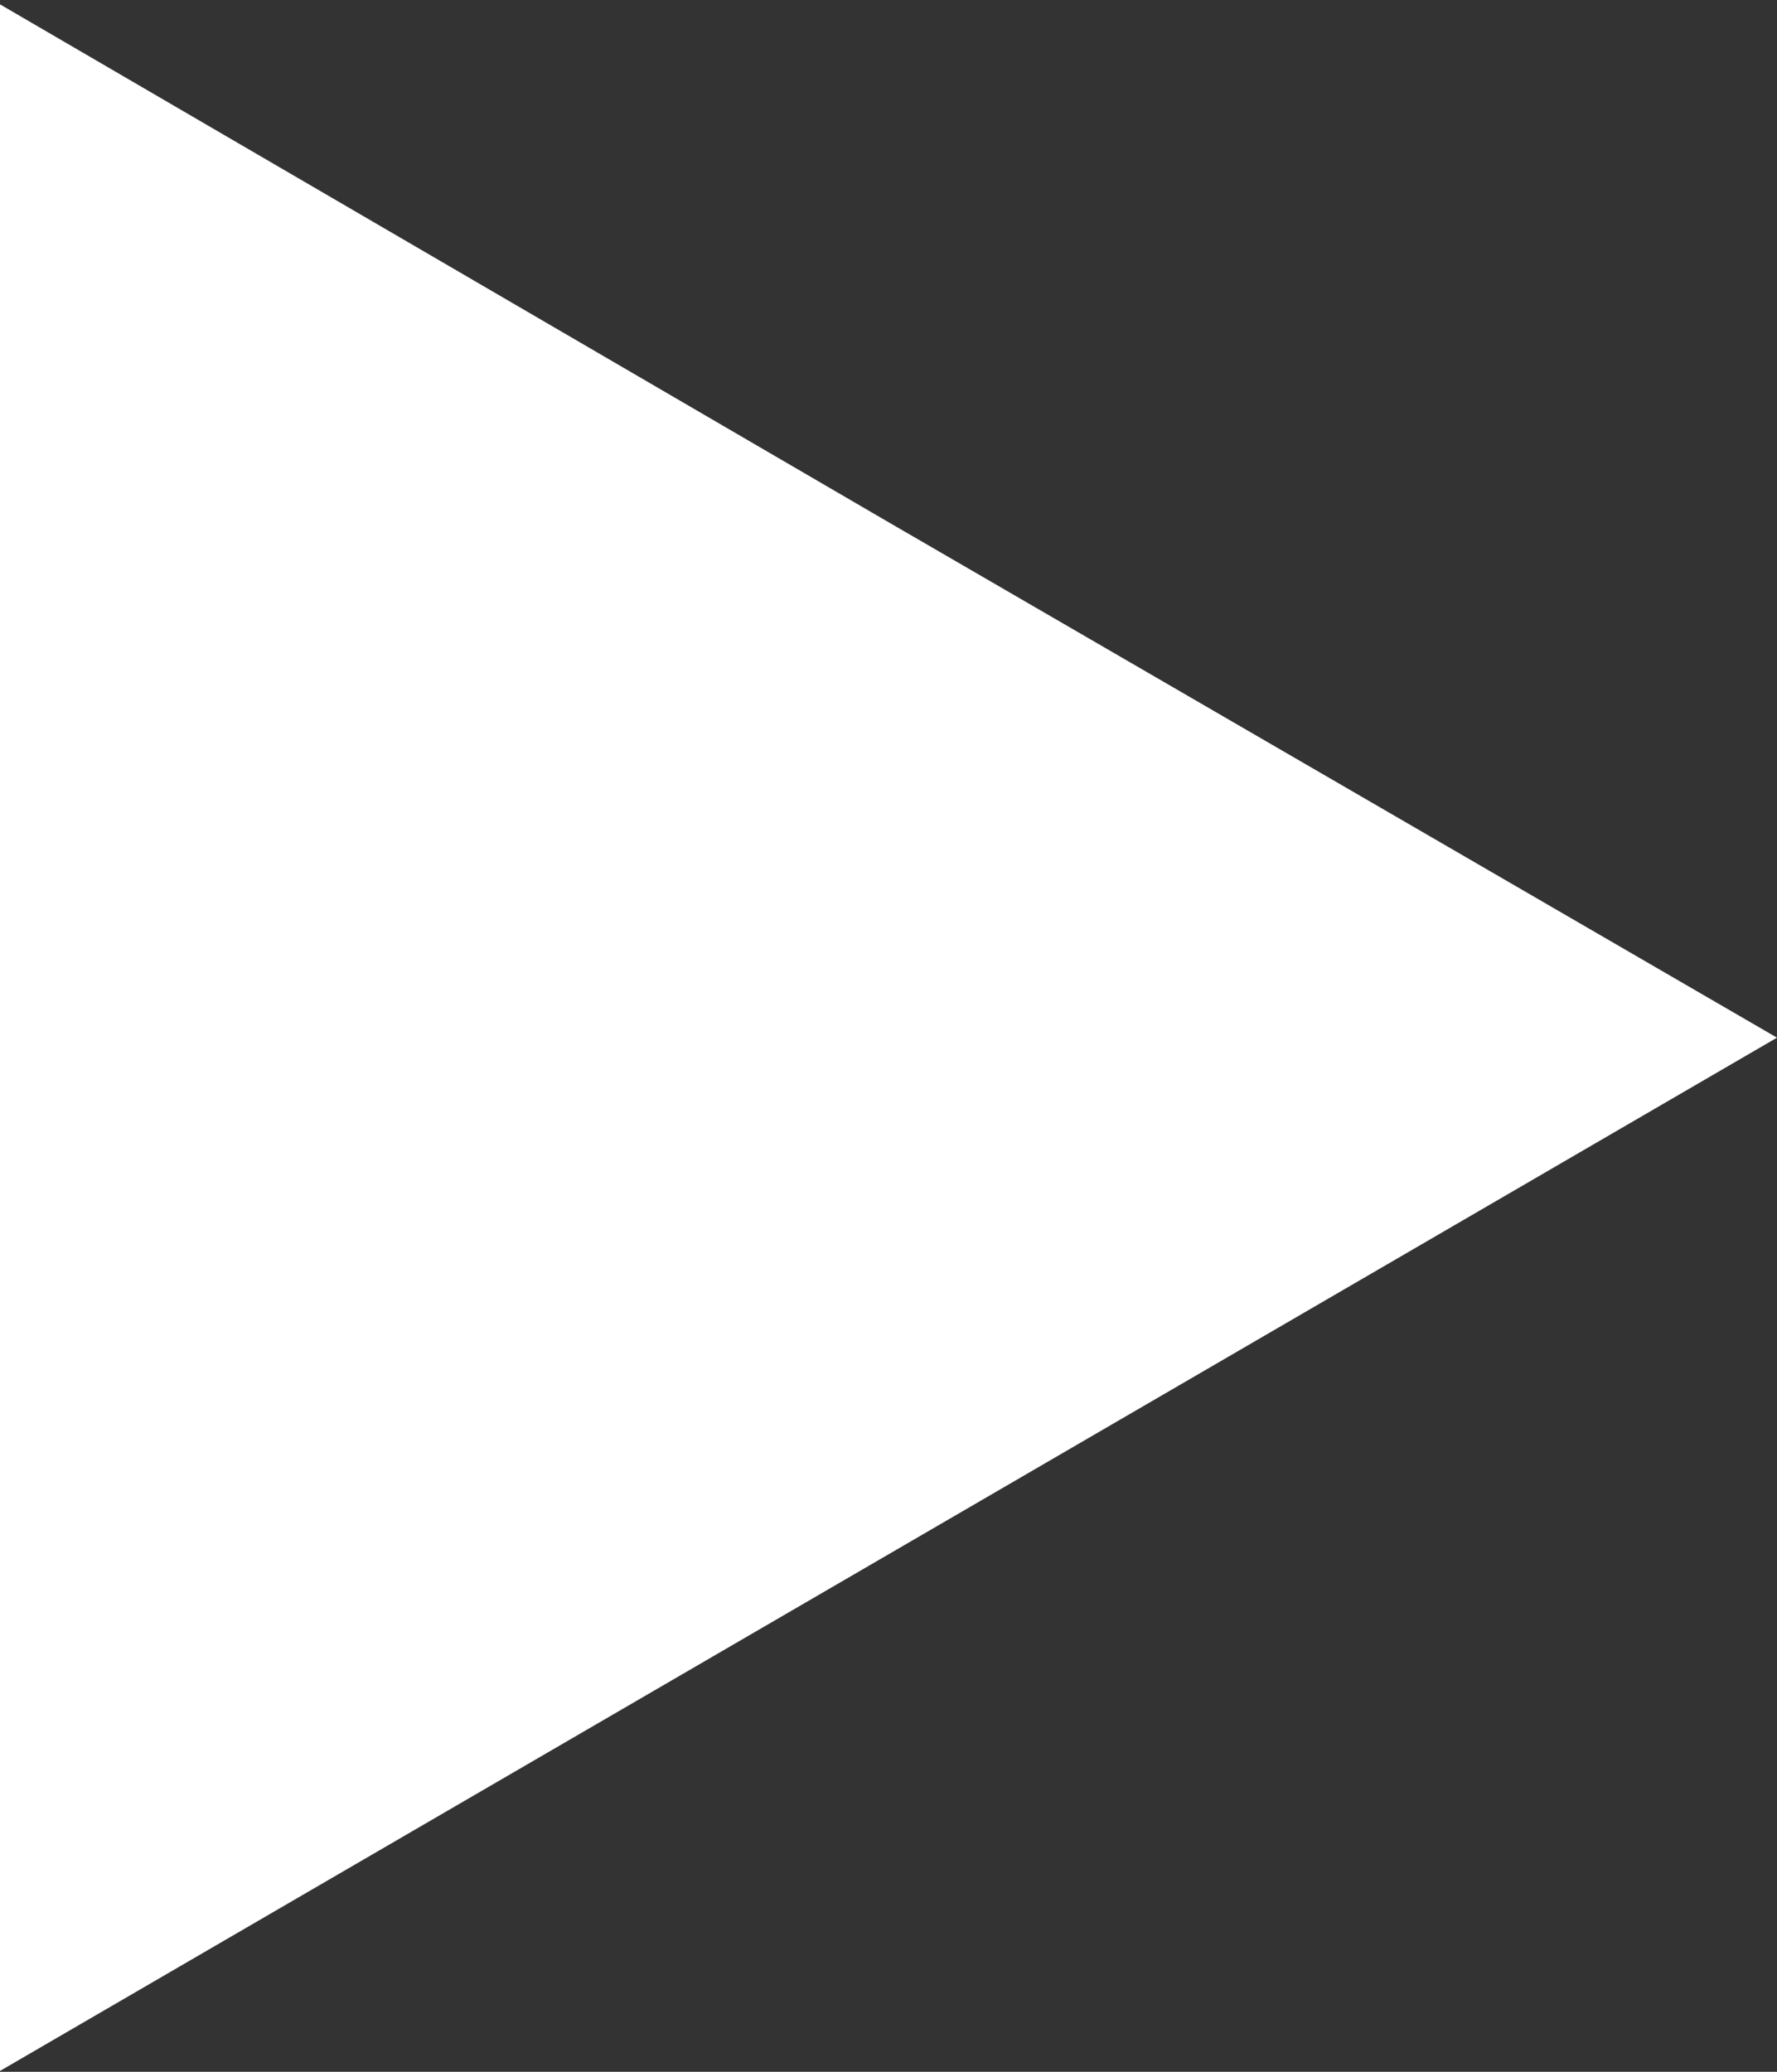 <?xml version="1.0" encoding="utf-8"?>
<!-- Generator: Adobe Illustrator 16.0.0, SVG Export Plug-In . SVG Version: 6.00 Build 0)  -->
<!DOCTYPE svg PUBLIC "-//W3C//DTD SVG 1.1//EN" "http://www.w3.org/Graphics/SVG/1.1/DTD/svg11.dtd">
<svg version="1.1" id="Layer_1" xmlns="http://www.w3.org/2000/svg" xmlns:xlink="http://www.w3.org/1999/xlink" x="0px" y="0px"
	 width="34.32px" height="40px" viewBox="0 0 34.32 40" enable-background="new 0 0 34.32 40" xml:space="preserve">
<rect x="0" y="0" width="34.32" height="40" fill="#333333" stroke="none"/>
<polygon fill="#FFFFFF" points="0,20.034 0,0.084 17.121,10.059 34.32,20.034 17.16,30.009 0,39.983 "/>
</svg>
